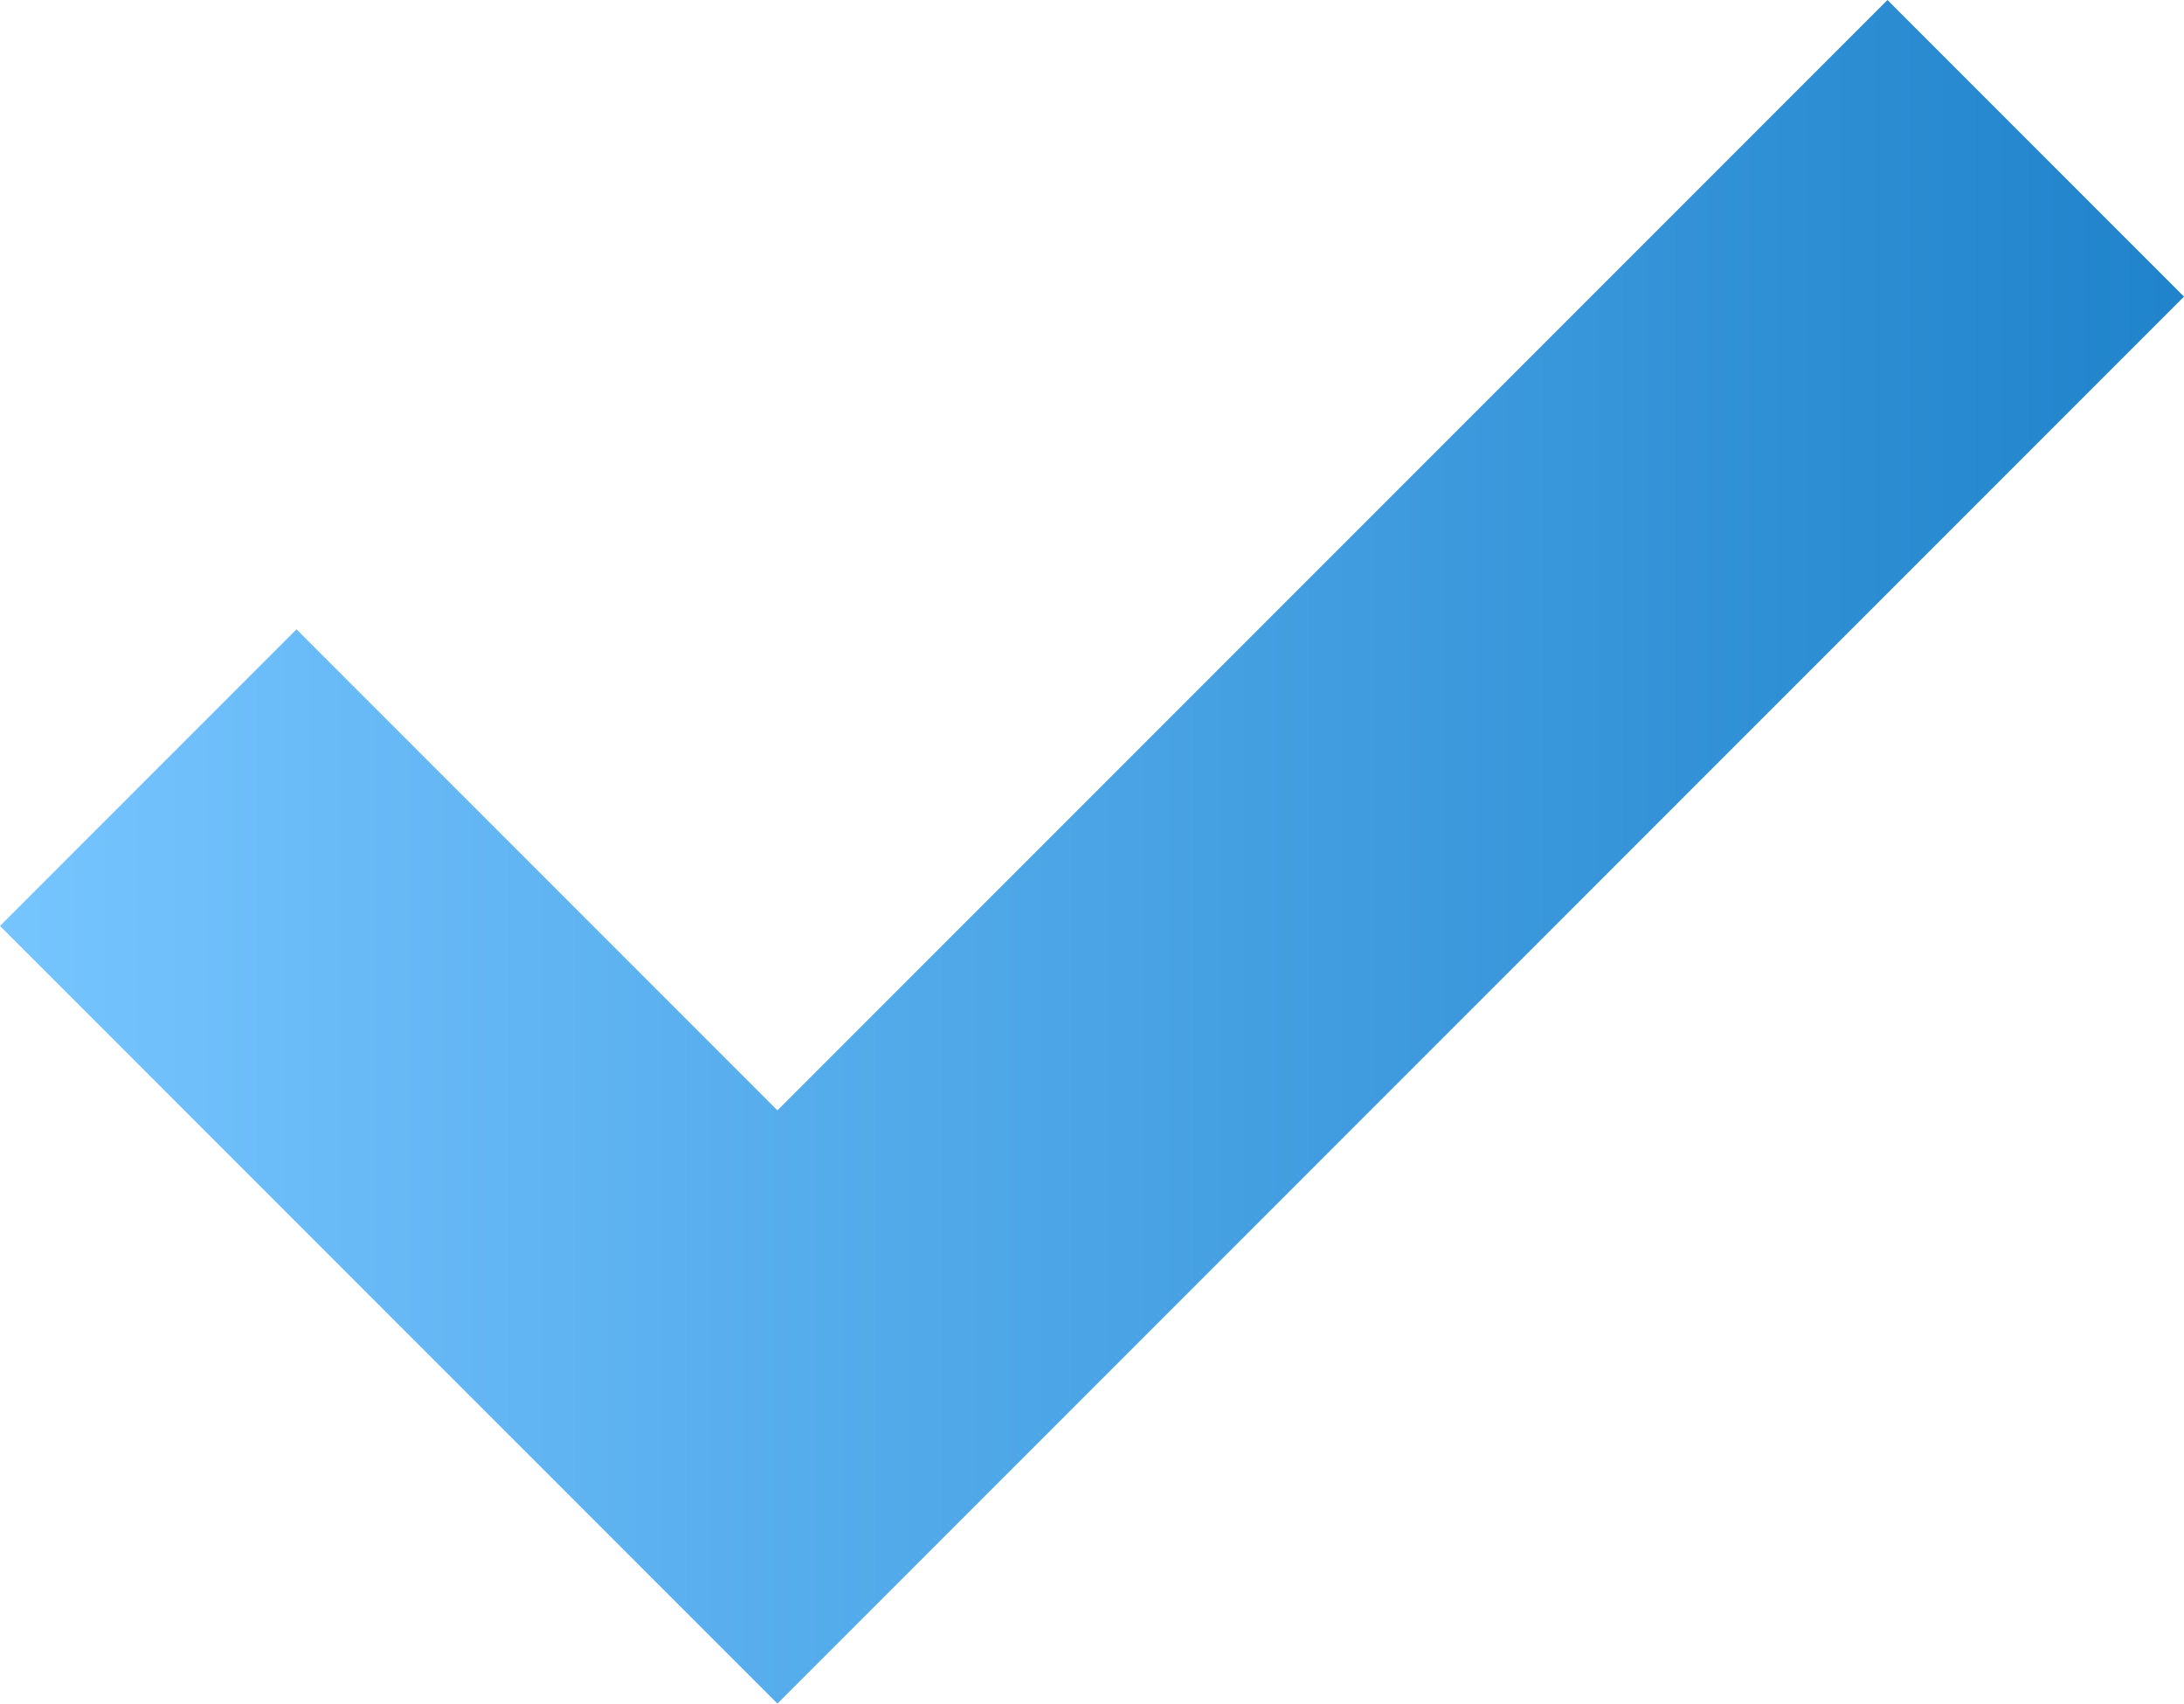 <?xml version="1.0" encoding="UTF-8" standalone="no"?><!-- Generator: Gravit.io --><svg xmlns="http://www.w3.org/2000/svg" xmlns:xlink="http://www.w3.org/1999/xlink" style="isolation:isolate" viewBox="529 375 10.414 8.121" width="10.414pt" height="8.121pt"><defs><clipPath id="_clipPath_M9Hsrpv6p7oUfF5UUXwKcgUwg1apaFdk"><rect x="529" y="375" width="10.414" height="8.121"/></clipPath></defs><g clip-path="url(#_clipPath_M9Hsrpv6p7oUfF5UUXwKcgUwg1apaFdk)"><linearGradient id="_lgradient_1" x1="9.602245235745821e-8" y1="1" x2="1" y2="1" gradientTransform="matrix(10.414,0,0,8.121,529,375)" gradientUnits="userSpaceOnUse"><stop offset="0%" stop-opacity="1" style="stop-color:rgb(118,197,255)"/><stop offset="100%" stop-opacity="1" style="stop-color:rgb(31,131,203)"/></linearGradient><path d=" M 532.707 380.293 L 538 375 L 539.414 376.414 L 532.707 383.121 L 529 379.414 L 530.414 378 L 532.707 380.293 Z " fill-rule="evenodd" fill="url(#_lgradient_1)"/></g></svg>